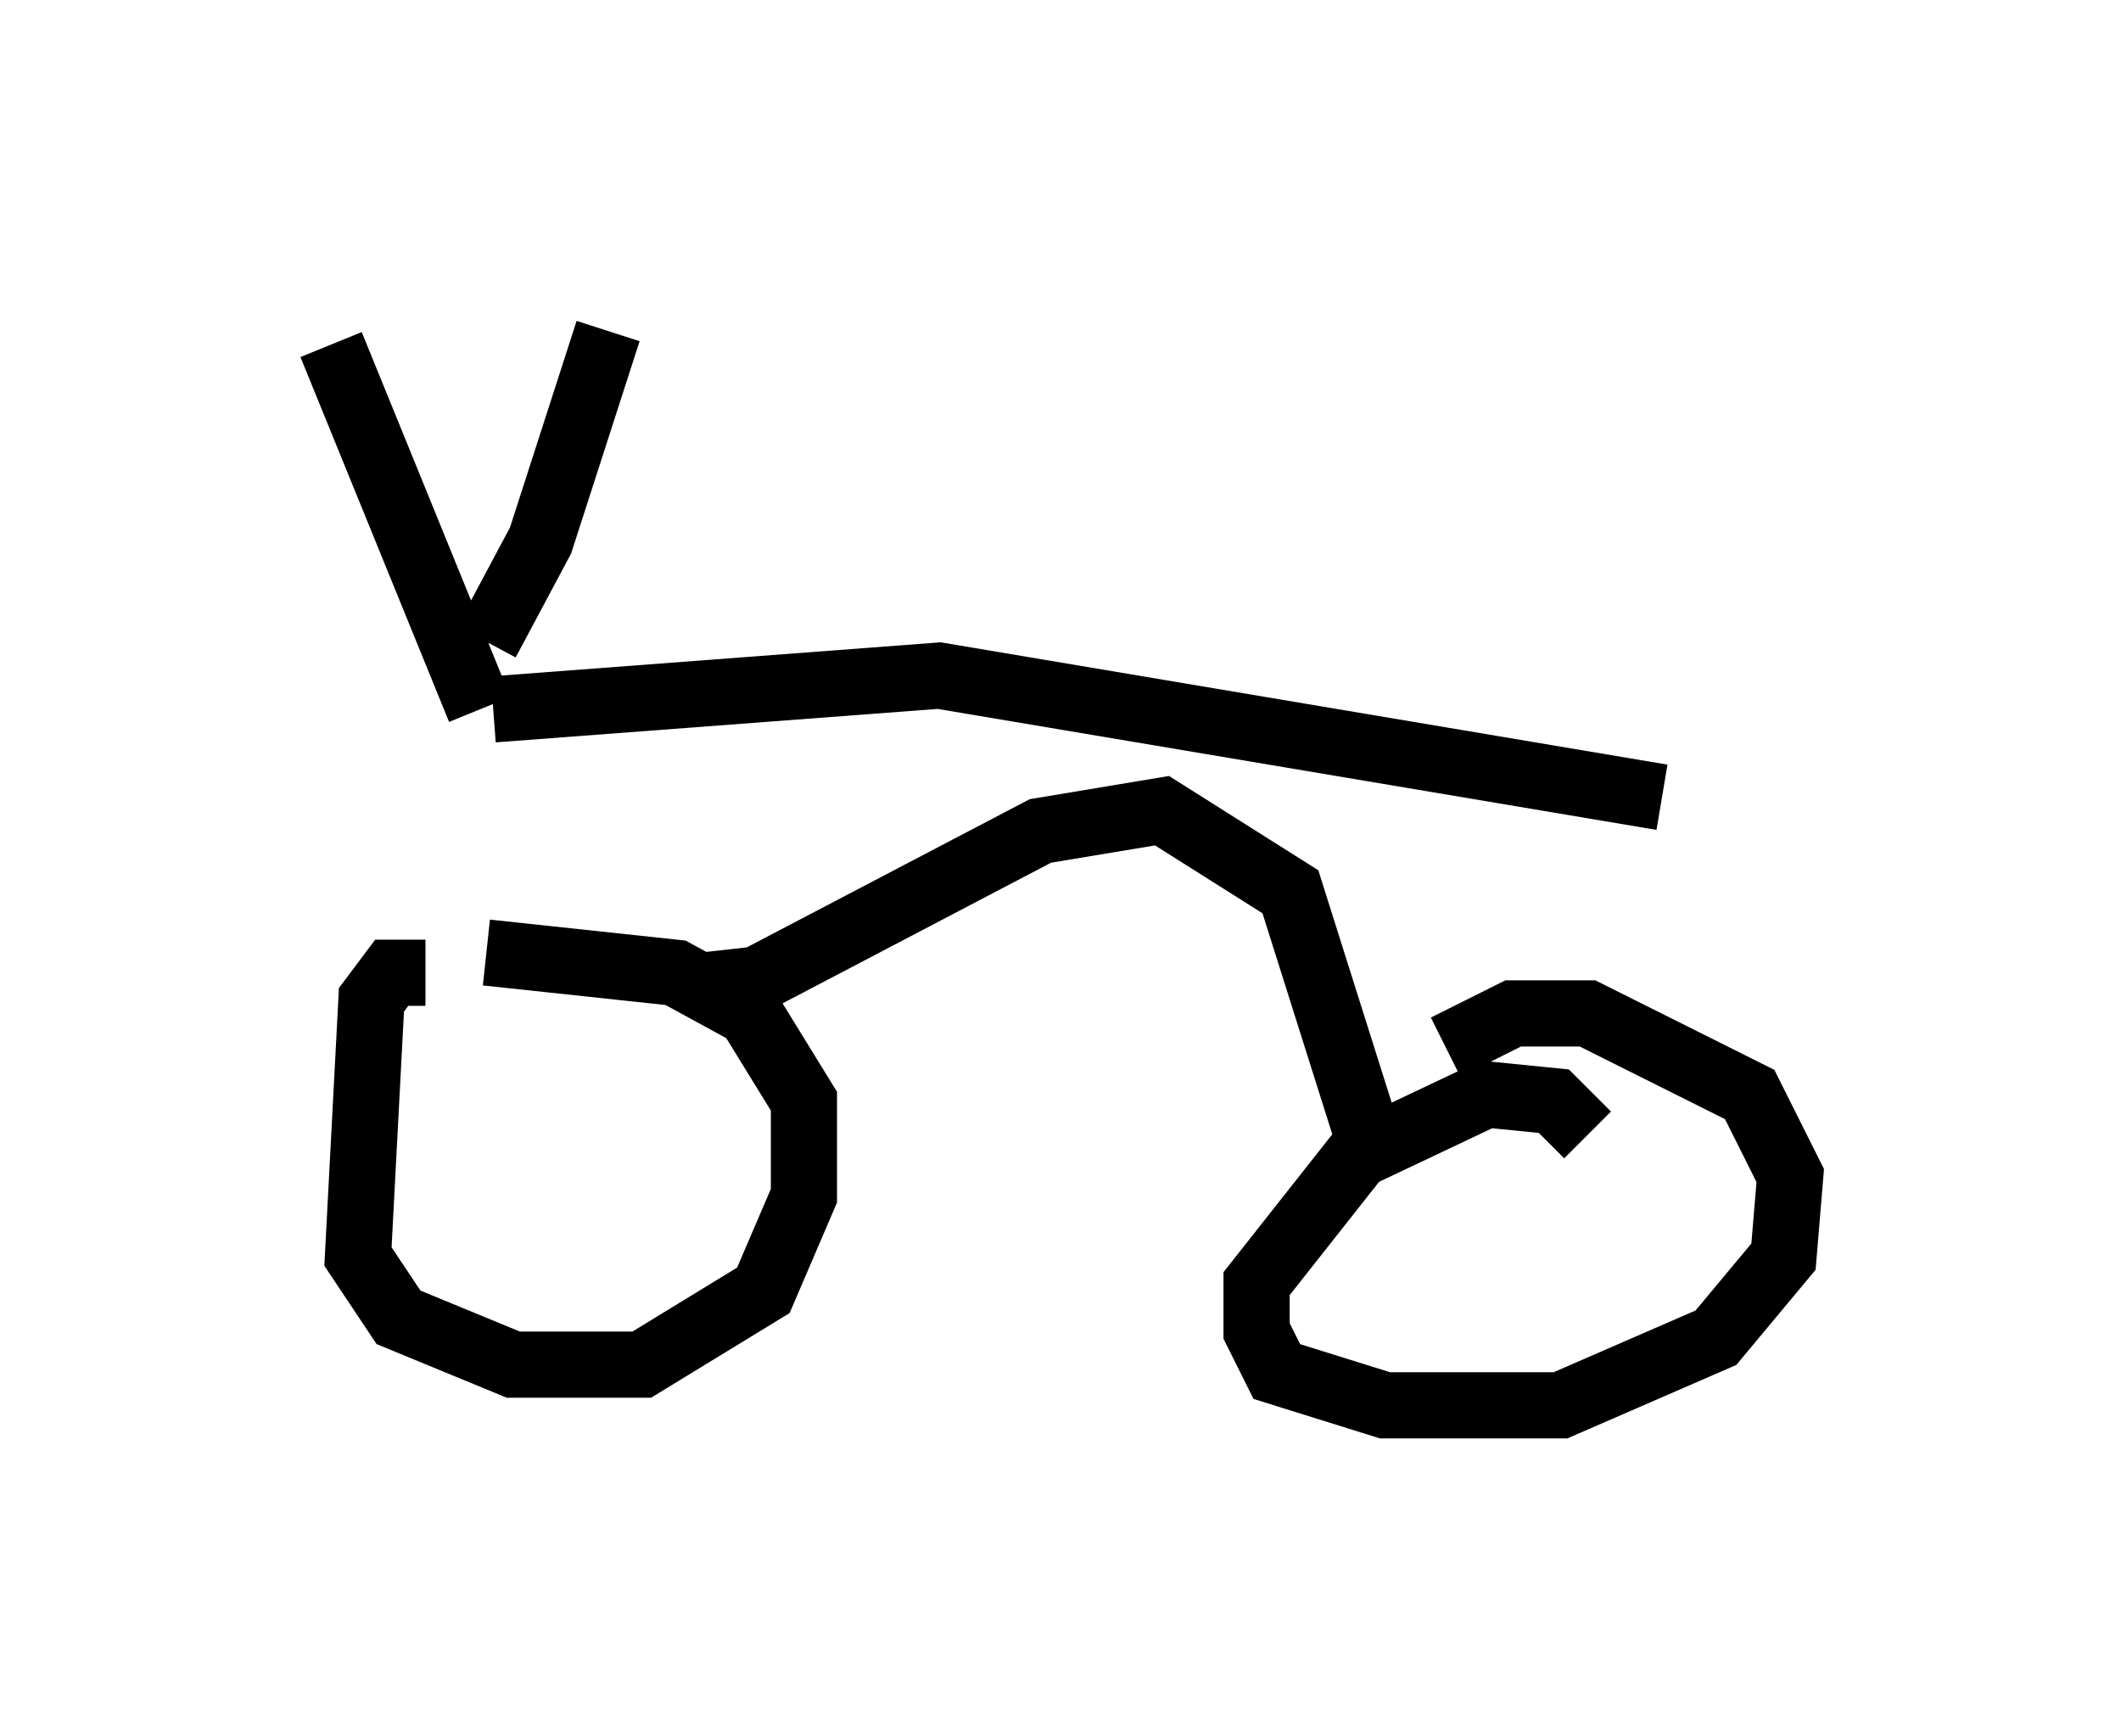 <?xml version="1.0" encoding="utf-8" ?>
<svg baseProfile="full" height="26.231" version="1.1" width="32.05" xmlns="http://www.w3.org/2000/svg" xmlns:ev="http://www.w3.org/2001/xml-events" xmlns:xlink="http://www.w3.org/1999/xlink"><defs /><rect fill="white" height="26.231" width="32.05" x="0" y="0" /><path d="M9.9, 14.902 m-3.471, -0.204 l-0.51, 0.0 -0.306, 0.408 l-0.204, 3.879 0.613, 0.919 l1.735, 0.715 1.94, 0.0 l1.838, -1.123 0.613, -1.429 l0.0, -1.429 -0.817, -1.327 l-1.123, -0.613 -2.858, -0.306 m16.64, 2.756 l-0.51, -0.51 -1.021, -0.102 l-1.94, 0.919 -1.531, 1.94 l0.0, 0.715 0.306, 0.613 l1.633, 0.51 2.654, 0.0 l2.348, -1.021 1.021, -1.225 l0.102, -1.225 -0.613, -1.225 l-2.45, -1.225 -1.123, 0.0 l-1.021, 0.51 m-11.331, -0.919 l0.919, -0.102 4.288, -2.246 l1.838, -0.306 1.94, 1.225 l1.225, 3.879 m-13.271, -6.635 l6.738, -0.51 10.923, 1.838 m-17.865, -1.327 l-2.246, -5.513 m2.348, 4.492 l0.817, -1.531 1.021, -3.165 " fill="none" stroke="black" stroke-width="1" /></svg>
